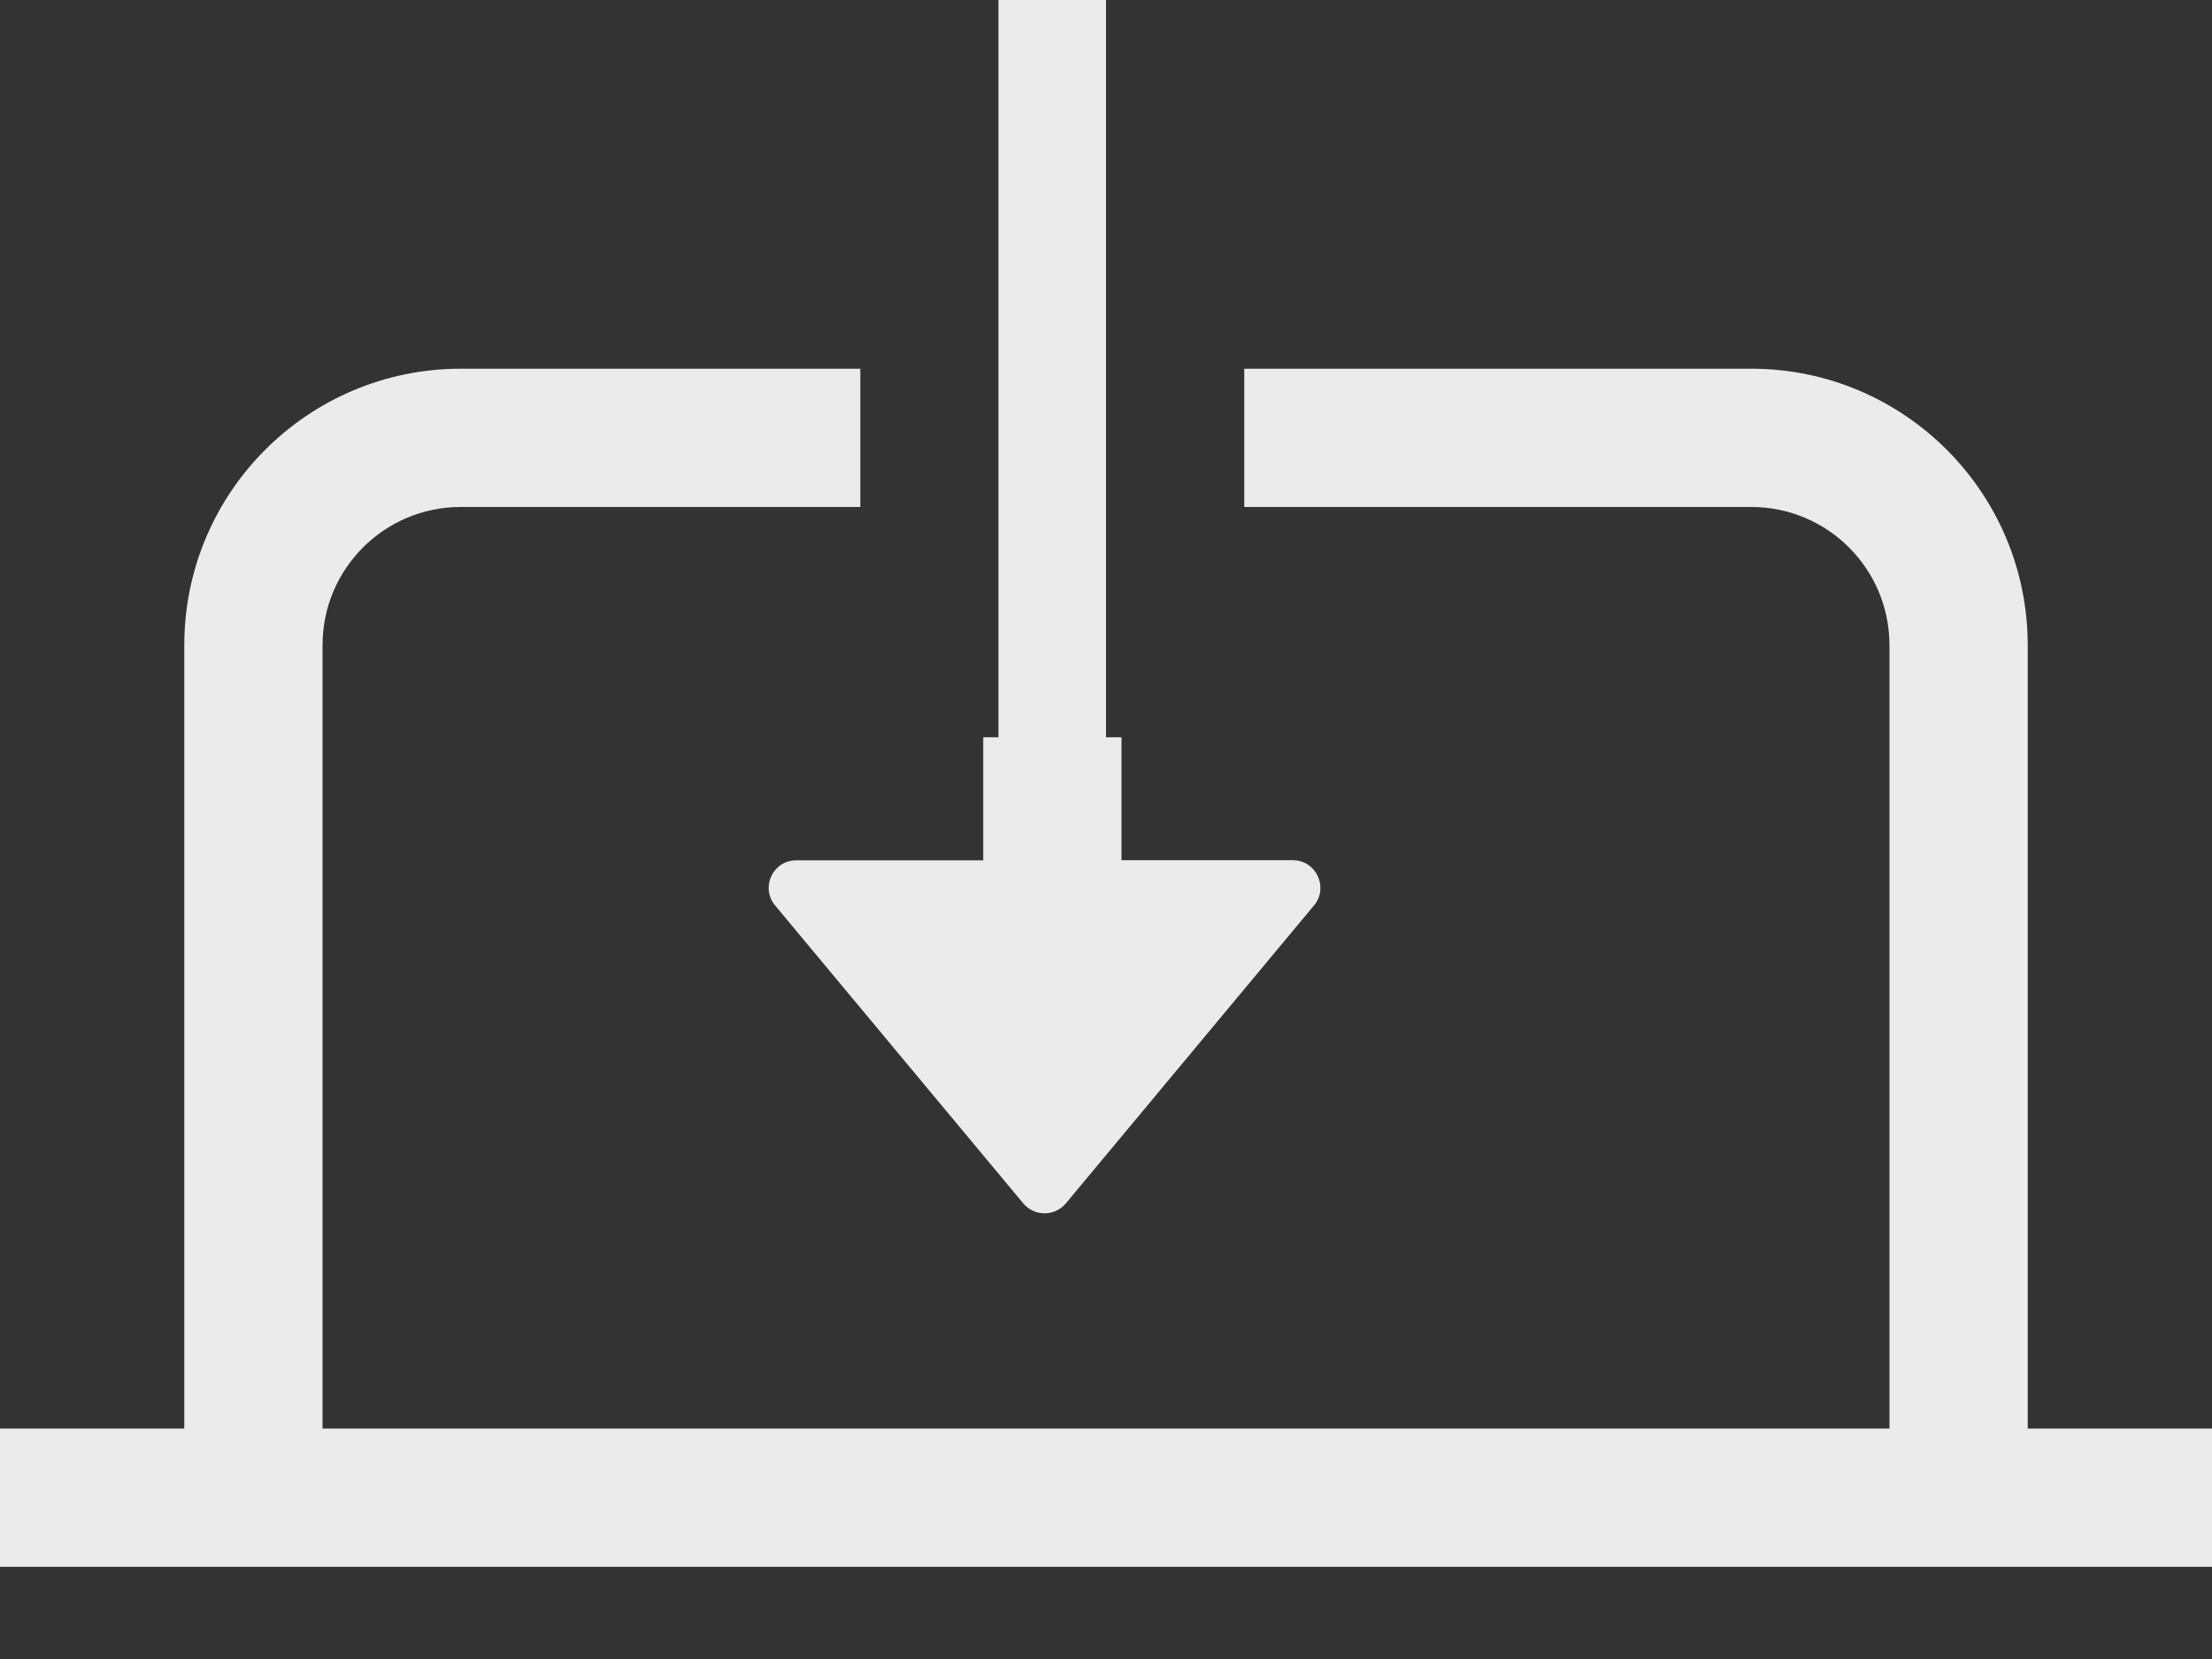 <svg xmlns="http://www.w3.org/2000/svg" width="16" height="12" fill="none" viewBox="0 0 16 12">
    <rect x="0" y="0" width="16" height="12" fill="#333333" stroke="none"/>
    <path fill="#EBEBEB" fill-rule="evenodd" d="M9.35 6.222H8.112v-.889H8V0h-.778v5.333h-.11v.89H5.76c-.17 0-.262.197-.153.327l1.795 2.155c.08.095.227.095.307 0L9.504 6.55c.109-.13.016-.328-.153-.328zM6.223 3.667v-1H3.333c-1.104 0-2 .895-2 2v5.666H0v1h16v-1h-1.333V4.667c0-1.105-.896-2-2-2H9v1h3.667c.552 0 1 .447 1 1v5.666H2.333V4.667c0-.553.448-1 1-1h2.89z" clip-rule="evenodd"/>
</svg>

